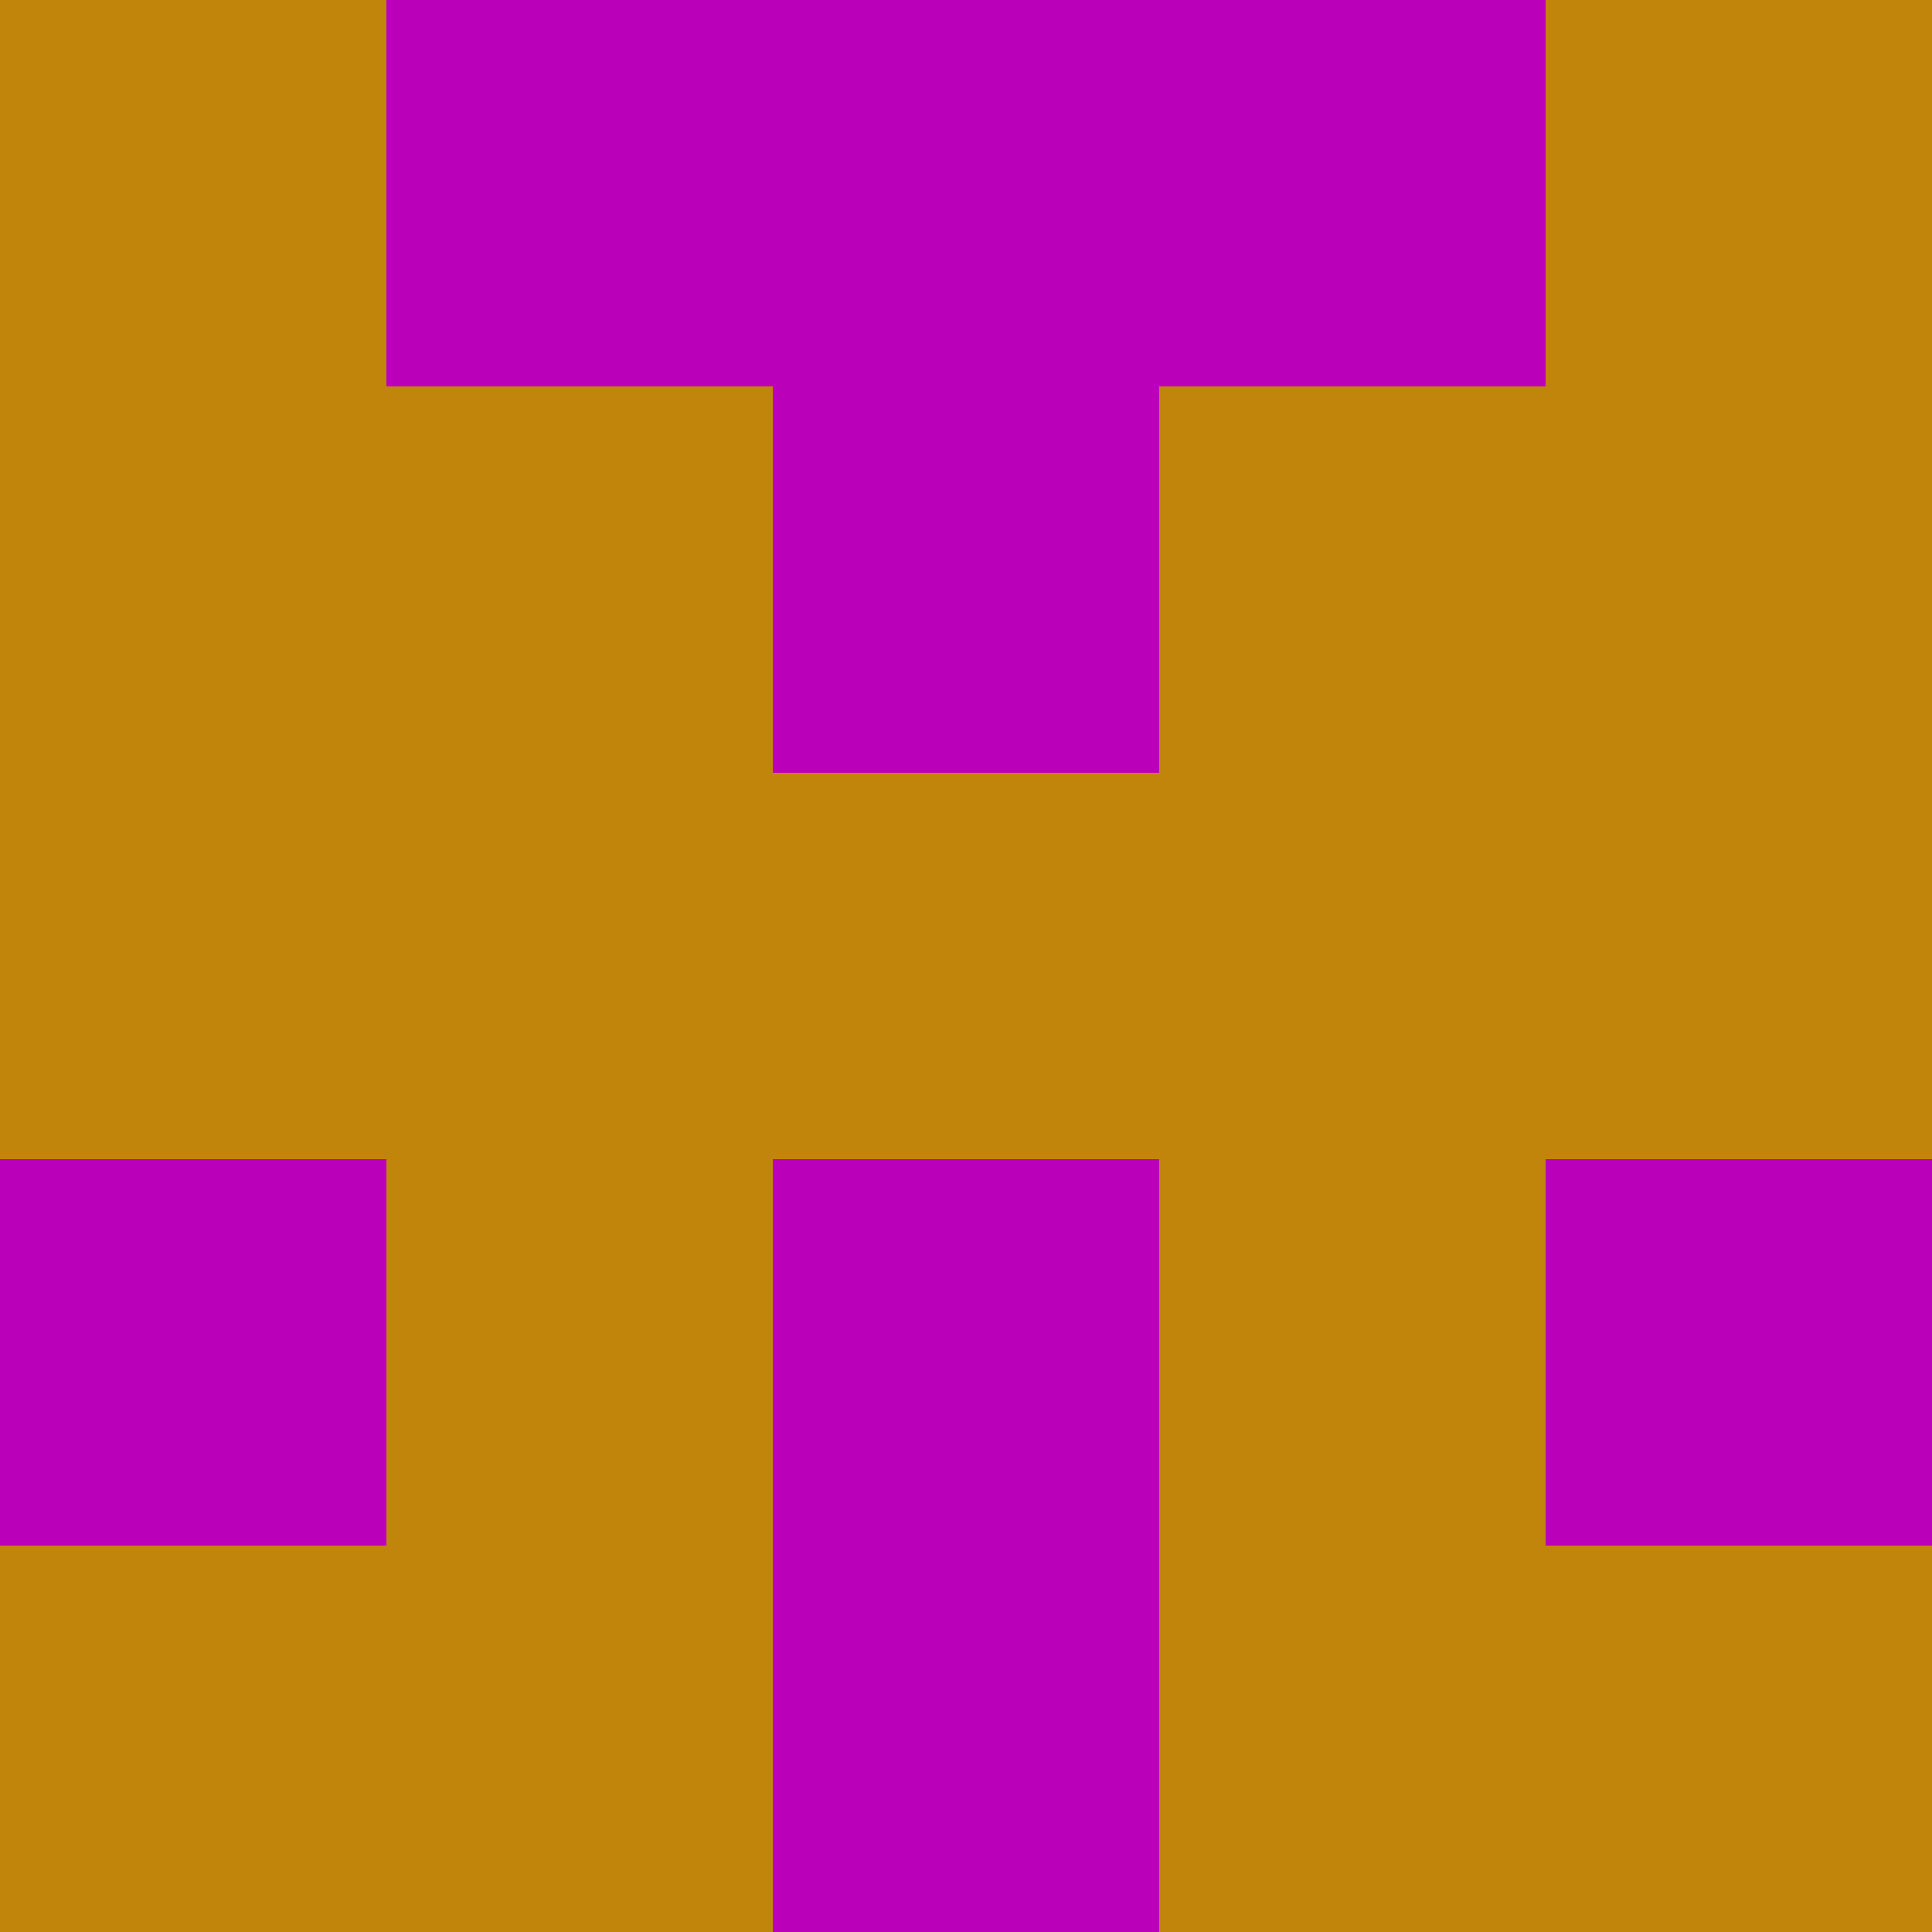 <?xml version="1.0" encoding="utf-8"?>
<!DOCTYPE svg PUBLIC "-//W3C//DTD SVG 20010904//EN"
"http://www.w3.org/TR/2001/REC-SVG-20010904/DTD/svg10.dtd">
<svg viewBox="0 0 5 5" height="100" width="100" xml:lang="fr"
     xmlns="http://www.w3.org/2000/svg"
     xmlns:xlink="http://www.w3.org/1999/xlink">
                        <rect x="0" y="0" height="1" width="1" fill="#C1850B"/>
                    <rect x="4" y="0" height="1" width="1" fill="#C1850B"/>
                    <rect x="1" y="0" height="1" width="1" fill="#BB00BA"/>
                    <rect x="3" y="0" height="1" width="1" fill="#BB00BA"/>
                    <rect x="2" y="0" height="1" width="1" fill="#BB00BA"/>
                                <rect x="0" y="1" height="1" width="1" fill="#C1850B"/>
                    <rect x="4" y="1" height="1" width="1" fill="#C1850B"/>
                    <rect x="1" y="1" height="1" width="1" fill="#C1850B"/>
                    <rect x="3" y="1" height="1" width="1" fill="#C1850B"/>
                    <rect x="2" y="1" height="1" width="1" fill="#BB00BA"/>
                                <rect x="0" y="2" height="1" width="1" fill="#C1850B"/>
                    <rect x="4" y="2" height="1" width="1" fill="#C1850B"/>
                    <rect x="1" y="2" height="1" width="1" fill="#C1850B"/>
                    <rect x="3" y="2" height="1" width="1" fill="#C1850B"/>
                    <rect x="2" y="2" height="1" width="1" fill="#C1850B"/>
                                <rect x="0" y="3" height="1" width="1" fill="#BB00BA"/>
                    <rect x="4" y="3" height="1" width="1" fill="#BB00BA"/>
                    <rect x="1" y="3" height="1" width="1" fill="#C1850B"/>
                    <rect x="3" y="3" height="1" width="1" fill="#C1850B"/>
                    <rect x="2" y="3" height="1" width="1" fill="#BB00BA"/>
                                <rect x="0" y="4" height="1" width="1" fill="#C1850B"/>
                    <rect x="4" y="4" height="1" width="1" fill="#C1850B"/>
                    <rect x="1" y="4" height="1" width="1" fill="#C1850B"/>
                    <rect x="3" y="4" height="1" width="1" fill="#C1850B"/>
                    <rect x="2" y="4" height="1" width="1" fill="#BB00BA"/>
            </svg>